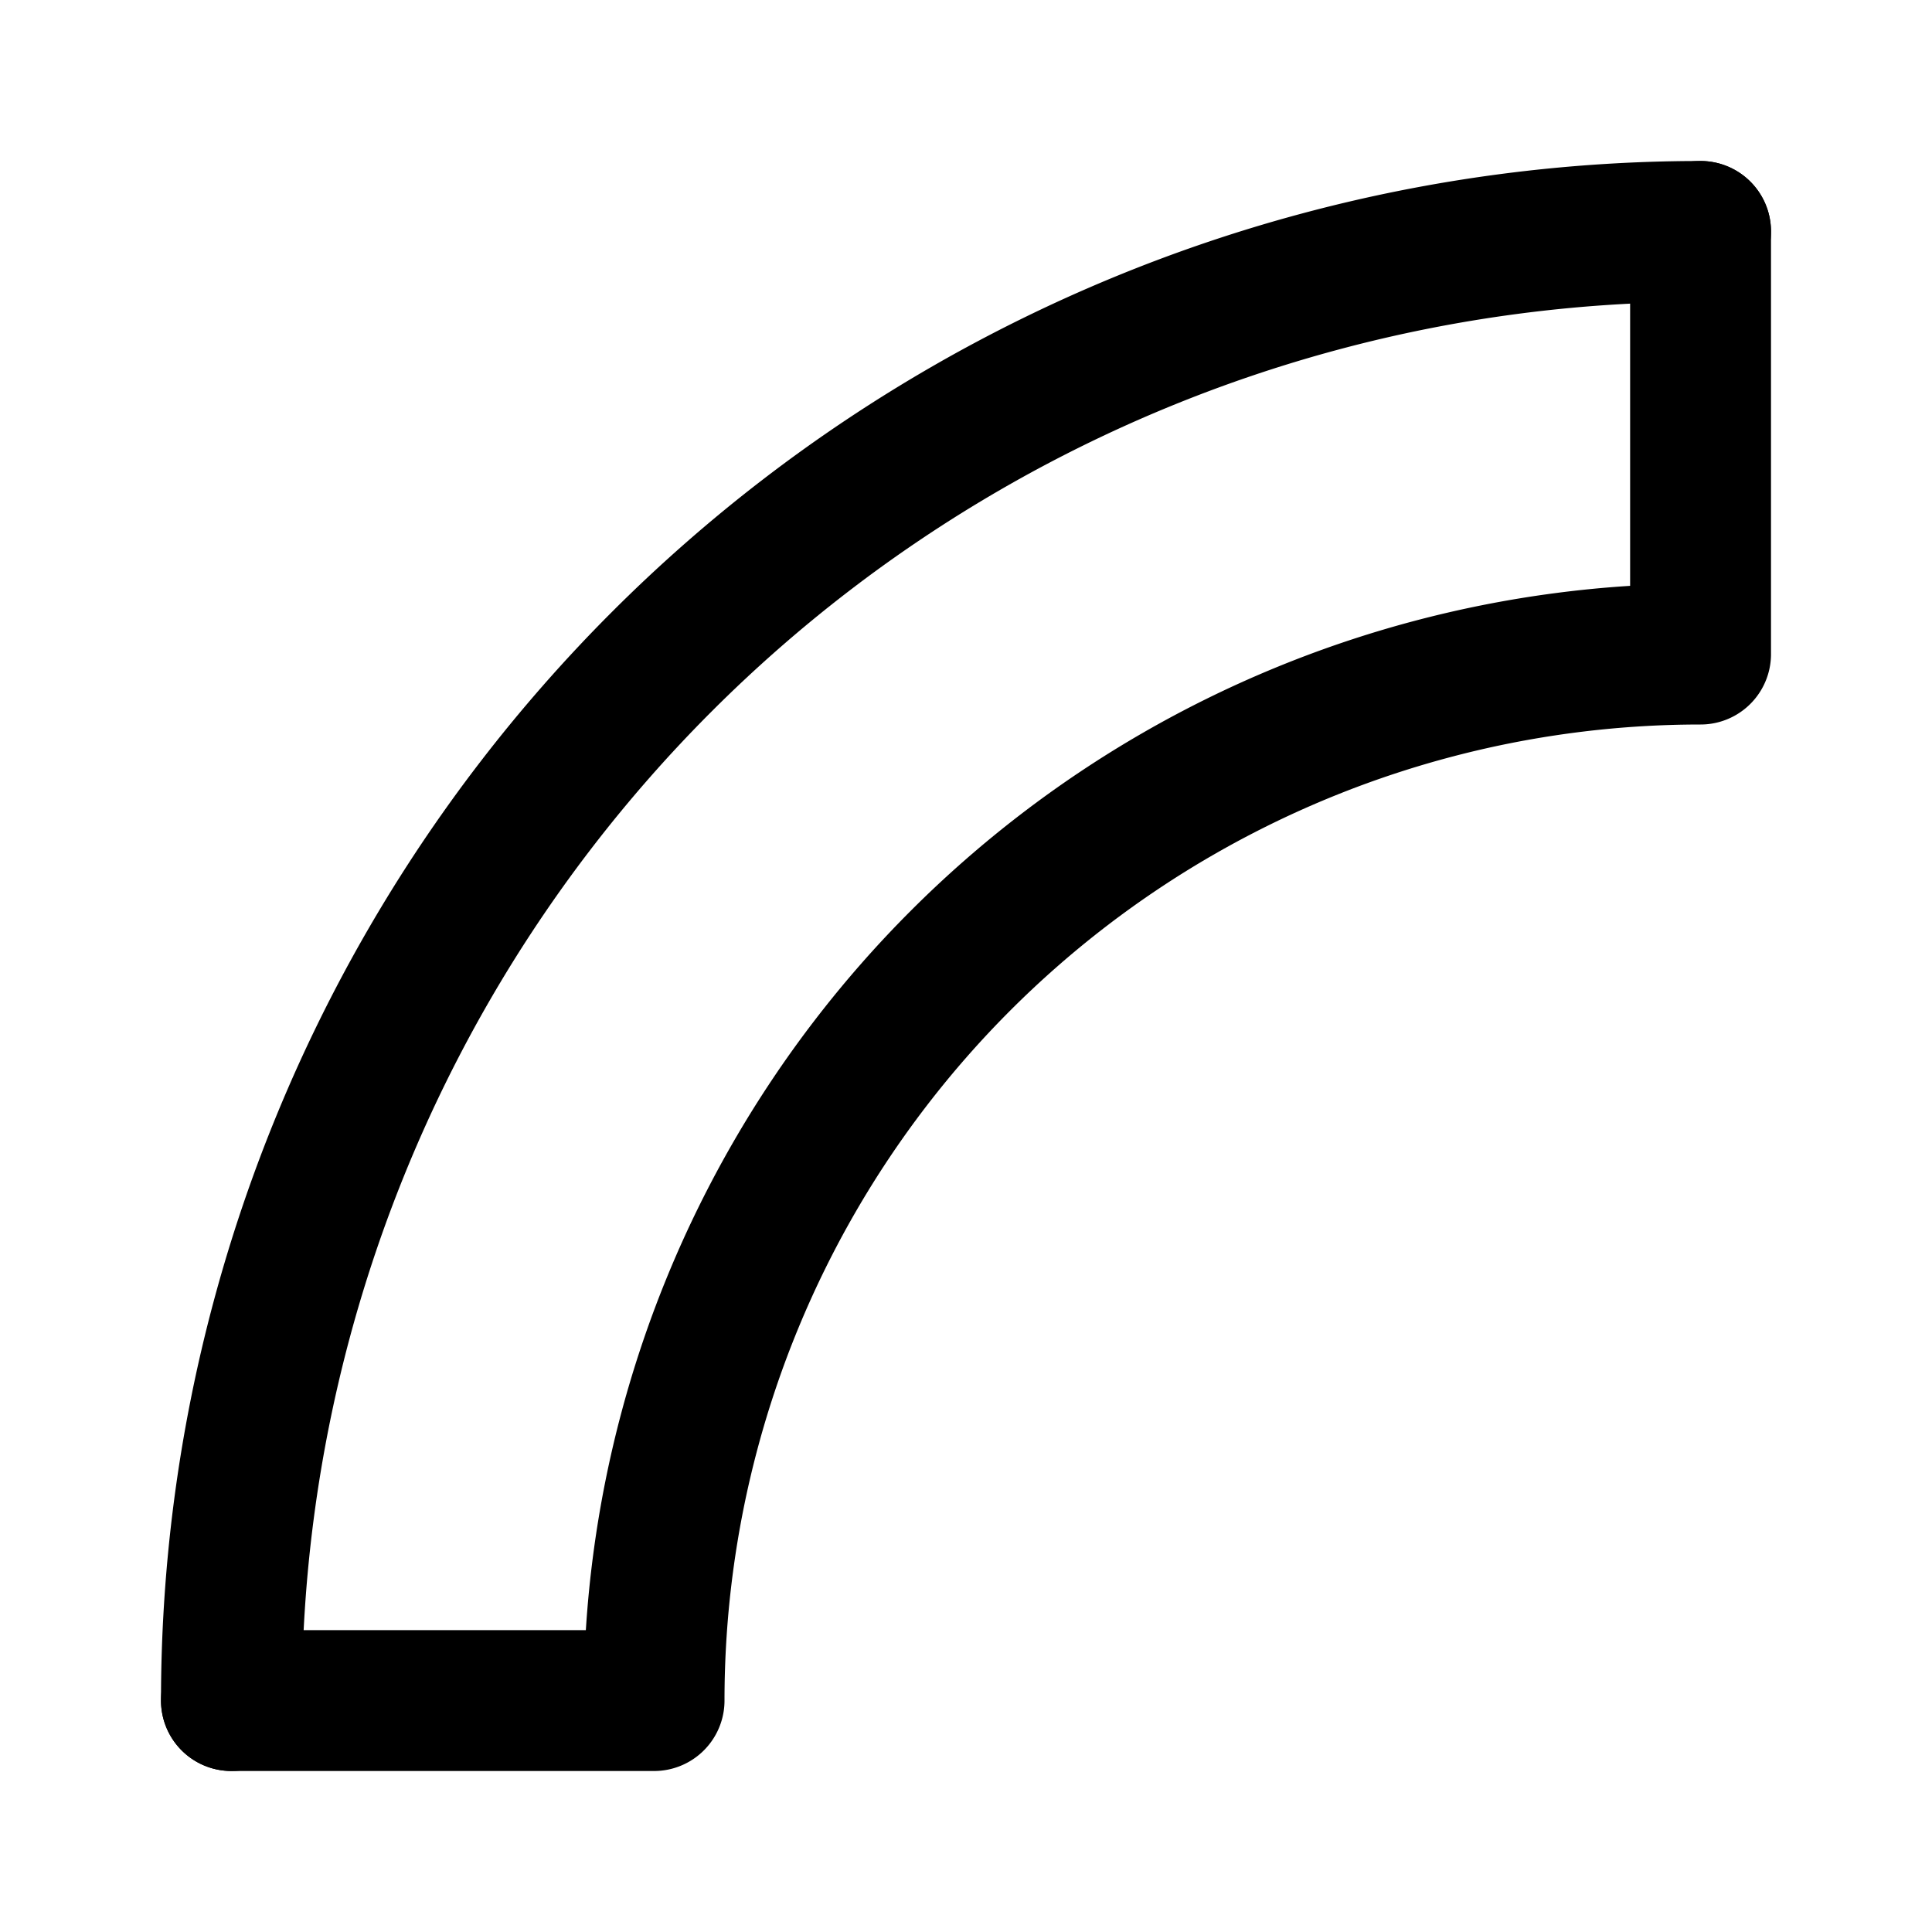 <svg width="192" height="192" fill="none" xmlns="http://www.w3.org/2000/svg"><path d="M169 23A146.003 146.003 0 0 0 23 169" stroke="#000" stroke-width="14" stroke-linecap="round" stroke-linejoin="round"/><path d="M169 65A104.002 104.002 0 0 0 65 169M169 23v42M23 169h42" stroke="#000" stroke-width="14" stroke-linecap="round" stroke-linejoin="round"/></svg>